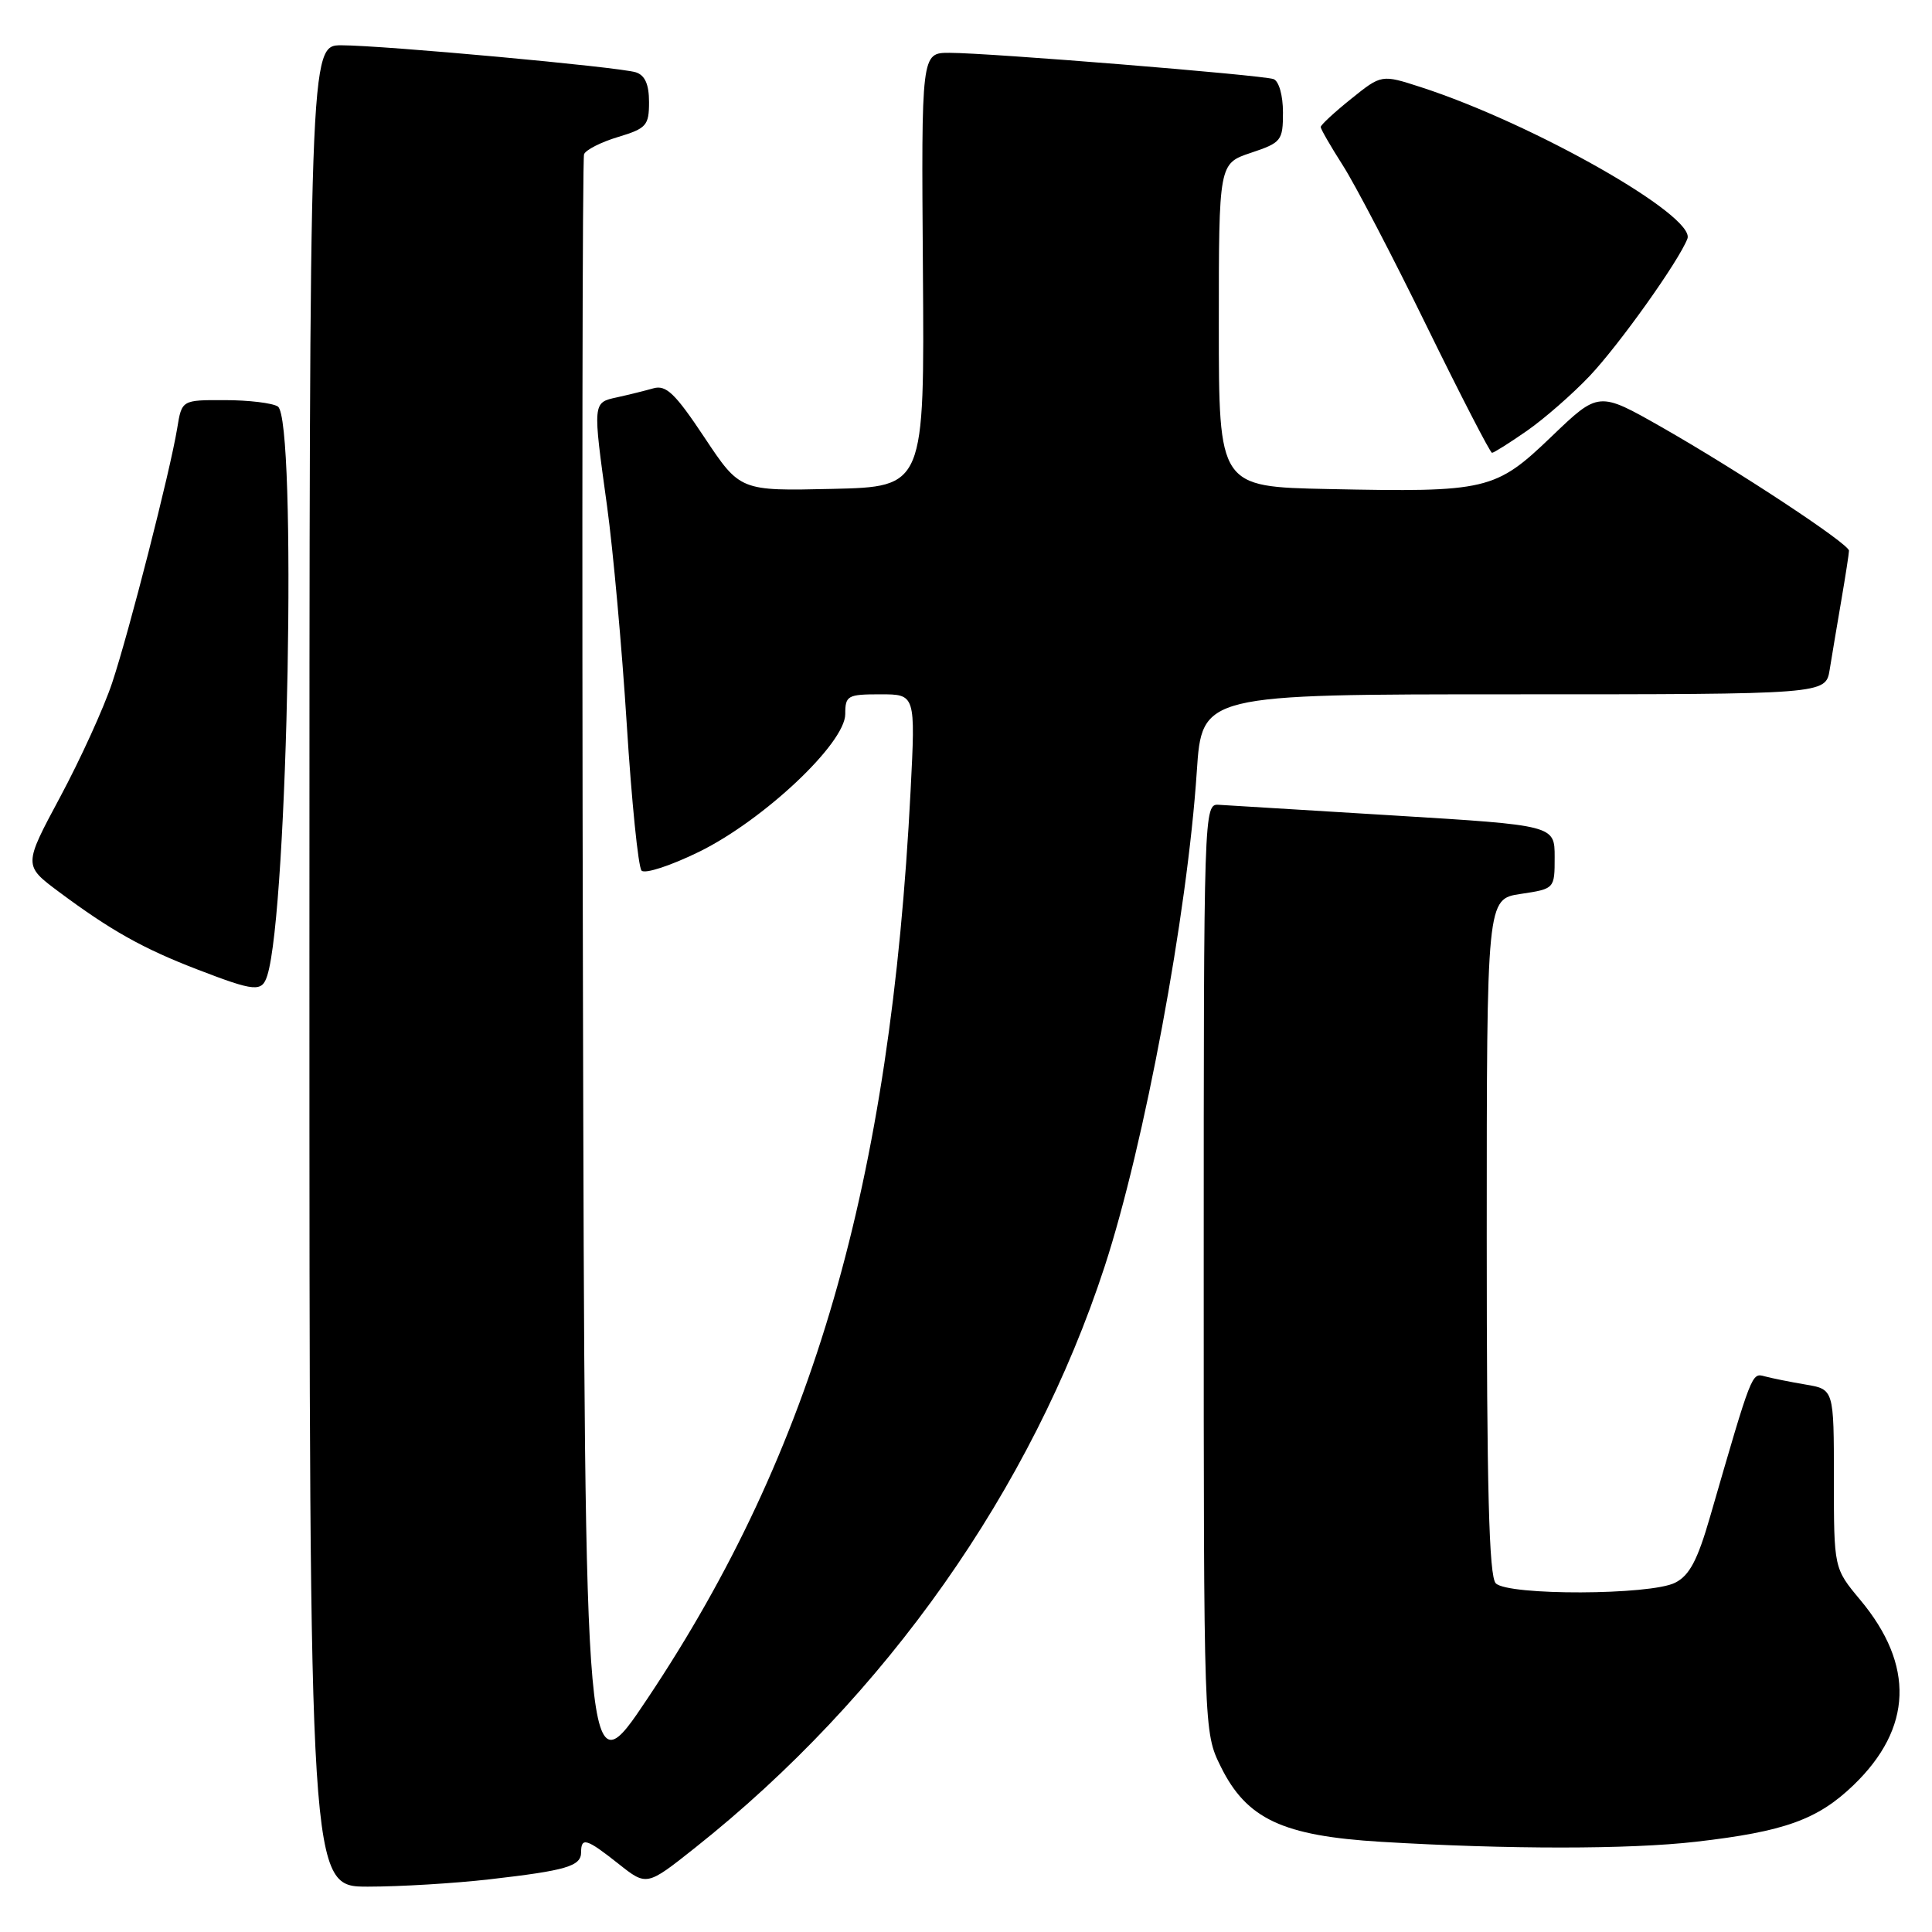 <?xml version="1.0" encoding="UTF-8" standalone="no"?>
<!DOCTYPE svg PUBLIC "-//W3C//DTD SVG 1.1//EN" "http://www.w3.org/Graphics/SVG/1.1/DTD/svg11.dtd" >
<svg xmlns="http://www.w3.org/2000/svg" xmlns:xlink="http://www.w3.org/1999/xlink" version="1.1" viewBox="0 0 256 256">
 <g >
 <path fill="currentColor"
d=" M 64.87 249.02 C 75.07 247.85 77.00 247.28 77.00 245.43 C 77.00 243.39 77.73 243.62 81.95 246.96 C 85.69 249.93 85.69 249.93 92.10 244.84 C 117.35 224.81 136.75 197.27 146.37 167.82 C 151.65 151.63 157.32 121.19 158.58 102.25 C 159.26 92.00 159.26 92.00 200.58 92.00 C 241.91 92.00 241.91 92.00 242.44 88.75 C 242.73 86.96 243.42 82.83 243.98 79.57 C 244.54 76.30 245.00 73.33 245.00 72.97 C 245.00 72.06 230.32 62.38 220.16 56.59 C 211.83 51.85 211.83 51.85 205.59 57.84 C 198.14 64.99 197.07 65.24 176.00 64.80 C 161.50 64.50 161.50 64.50 161.50 43.08 C 161.50 21.67 161.50 21.67 165.75 20.25 C 169.79 18.90 170.00 18.64 170.00 14.89 C 170.00 12.63 169.46 10.74 168.75 10.48 C 167.24 9.94 131.04 7.00 125.80 7.00 C 122.08 7.00 122.08 7.00 122.29 35.75 C 122.50 64.50 122.50 64.50 110.28 64.78 C 98.06 65.06 98.06 65.06 93.34 57.96 C 89.45 52.11 88.26 50.97 86.56 51.46 C 85.43 51.78 83.26 52.32 81.75 52.65 C 78.52 53.35 78.53 53.27 80.44 67.08 C 81.23 72.81 82.41 85.83 83.05 96.00 C 83.69 106.17 84.57 114.89 85.01 115.36 C 85.46 115.83 88.89 114.70 92.65 112.86 C 101.21 108.65 112.00 98.48 112.00 94.62 C 112.00 92.17 112.30 92.00 116.65 92.00 C 121.31 92.00 121.31 92.00 120.66 104.75 C 118.00 156.83 107.77 192.15 85.84 225.00 C 77.50 237.50 77.50 237.50 77.24 129.50 C 77.10 70.10 77.17 21.02 77.39 20.44 C 77.61 19.86 79.64 18.83 81.90 18.15 C 85.65 17.02 86.00 16.63 86.00 13.53 C 86.00 11.17 85.46 9.97 84.25 9.58 C 81.99 8.87 50.80 6.01 45.25 6.00 C 41.00 6.00 41.00 6.00 41.00 128.00 C 41.00 250.00 41.00 250.00 48.75 249.99 C 53.01 249.99 60.26 249.55 64.87 249.02 Z  M 224.73 244.04 C 236.47 242.69 240.85 241.11 245.61 236.53 C 253.42 229.00 253.72 220.64 246.48 211.98 C 243.00 207.81 243.00 207.81 243.00 195.95 C 243.00 184.09 243.00 184.09 239.25 183.46 C 237.19 183.11 234.75 182.62 233.83 182.37 C 232.10 181.90 232.16 181.74 226.59 200.99 C 224.93 206.74 223.86 208.77 221.96 209.72 C 218.69 211.38 199.84 211.44 198.20 209.80 C 197.30 208.90 197.00 197.32 197.00 163.86 C 197.00 119.12 197.00 119.12 201.50 118.45 C 206.00 117.77 206.00 117.77 206.00 113.57 C 206.00 109.36 206.00 109.36 184.75 108.06 C 173.06 107.35 162.60 106.71 161.50 106.64 C 159.52 106.50 159.50 107.12 159.50 168.00 C 159.50 229.50 159.50 229.50 161.75 234.07 C 165.18 241.03 169.94 243.26 183.00 244.05 C 199.82 245.06 215.87 245.06 224.73 244.04 Z  M 35.42 129.25 C 38.17 120.52 39.37 55.48 36.81 53.86 C 36.09 53.40 32.93 53.02 29.80 53.02 C 24.09 53.00 24.09 53.00 23.48 56.75 C 22.54 62.48 17.11 83.72 14.86 90.48 C 13.76 93.79 10.66 100.59 7.98 105.59 C 3.11 114.67 3.11 114.67 7.80 118.17 C 14.69 123.30 18.94 125.68 26.10 128.44 C 33.84 131.42 34.71 131.49 35.42 129.25 Z  M 202.32 57.09 C 204.62 55.49 208.35 52.23 210.62 49.84 C 214.55 45.69 222.45 34.60 223.59 31.63 C 224.74 28.63 203.18 16.38 188.28 11.55 C 183.06 9.86 183.06 9.86 179.03 13.10 C 176.81 14.88 175.00 16.56 175.00 16.83 C 175.00 17.10 176.32 19.39 177.93 21.91 C 179.55 24.44 184.56 34.04 189.06 43.25 C 193.57 52.46 197.46 60.00 197.70 60.00 C 197.94 60.00 200.02 58.69 202.32 57.09 Z "/>
</g>
</svg>